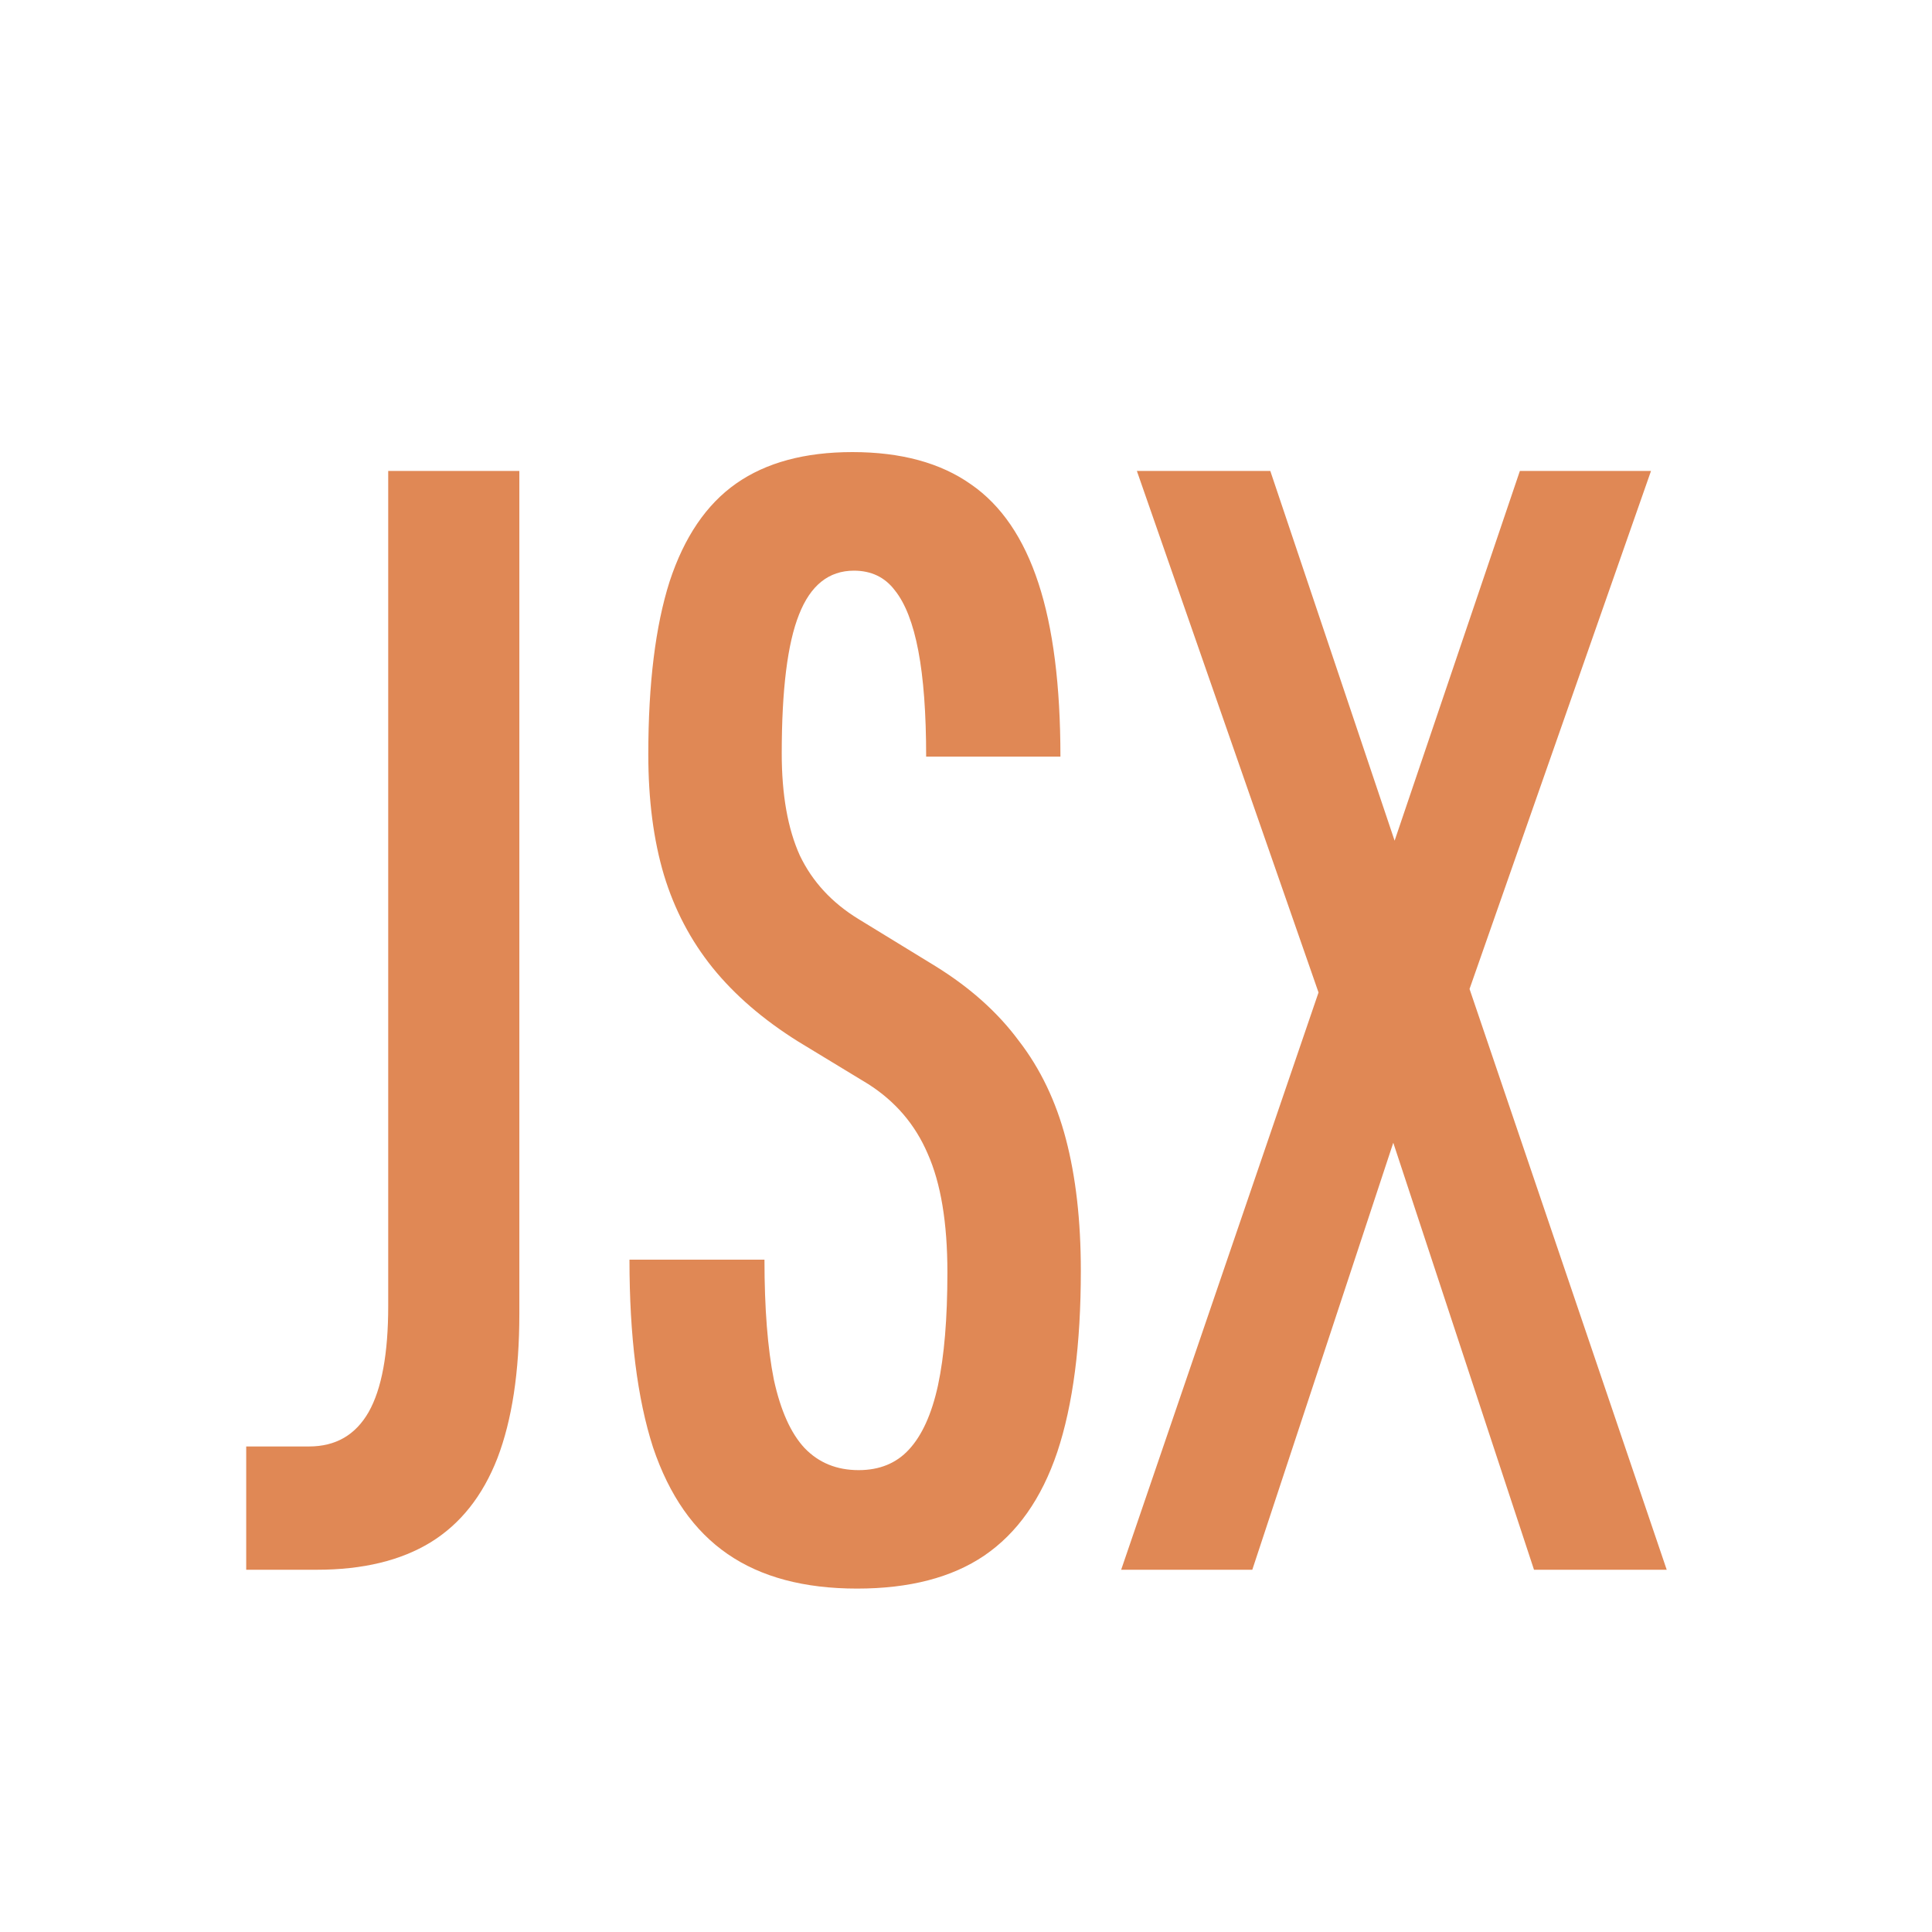 <!-- Copyright 2000-2023 JetBrains s.r.o. and contributors. Use of this source code is governed by the Apache 2.0 license. -->
<svg width="16" height="16" viewBox="0 0 16 16" fill="none" xmlns="http://www.w3.org/2000/svg">
<path d="M2.039 13V11.979H2.559C2.78 11.979 2.944 11.884 3.053 11.694C3.161 11.503 3.215 11.21 3.215 10.816V3.9H4.301V10.881C4.301 11.362 4.24 11.761 4.119 12.077C3.997 12.389 3.813 12.621 3.566 12.773C3.319 12.924 3.005 13 2.624 13H2.039Z" fill="#E08855"/>
<path d="M7.098 13.156C6.66 13.156 6.303 13.061 6.026 12.87C5.748 12.679 5.542 12.385 5.408 11.986C5.278 11.583 5.213 11.065 5.213 10.432H6.331C6.331 10.835 6.357 11.167 6.409 11.427C6.465 11.683 6.55 11.871 6.663 11.992C6.78 12.114 6.929 12.175 7.111 12.175C7.284 12.175 7.423 12.118 7.527 12.005C7.635 11.889 7.716 11.711 7.768 11.473C7.82 11.23 7.846 10.918 7.846 10.537C7.846 10.125 7.791 9.798 7.683 9.555C7.579 9.312 7.414 9.12 7.189 8.977L6.611 8.626C6.32 8.444 6.084 8.24 5.902 8.015C5.72 7.789 5.586 7.534 5.499 7.248C5.412 6.957 5.369 6.624 5.369 6.247C5.369 5.662 5.428 5.185 5.545 4.817C5.666 4.448 5.85 4.177 6.097 4.004C6.344 3.831 6.665 3.744 7.059 3.744C7.462 3.744 7.789 3.833 8.041 4.011C8.292 4.184 8.478 4.457 8.6 4.83C8.721 5.198 8.782 5.677 8.782 6.266H7.67C7.67 5.906 7.648 5.614 7.605 5.389C7.562 5.163 7.497 4.996 7.41 4.888C7.328 4.78 7.215 4.726 7.072 4.726C6.864 4.726 6.712 4.847 6.617 5.09C6.522 5.328 6.474 5.711 6.474 6.24C6.474 6.582 6.524 6.864 6.624 7.085C6.728 7.302 6.89 7.477 7.111 7.612L7.748 8.002C8.034 8.179 8.264 8.385 8.437 8.619C8.615 8.849 8.745 9.12 8.827 9.432C8.909 9.744 8.951 10.107 8.951 10.524C8.951 11.134 8.886 11.635 8.756 12.025C8.626 12.411 8.424 12.697 8.151 12.883C7.882 13.065 7.531 13.156 7.098 13.156Z" fill="#E08855"/>
<path d="M12.704 13L11.333 8.84L11.034 8.548L9.415 3.9H10.52L11.567 7.014L11.892 7.371L13.803 13H12.704ZM9.285 13L11.216 7.352L11.508 7.085L12.587 3.9H13.673L12.022 8.613L11.723 8.905L10.371 13H9.285Z" fill="#E08855"/>
</svg>
